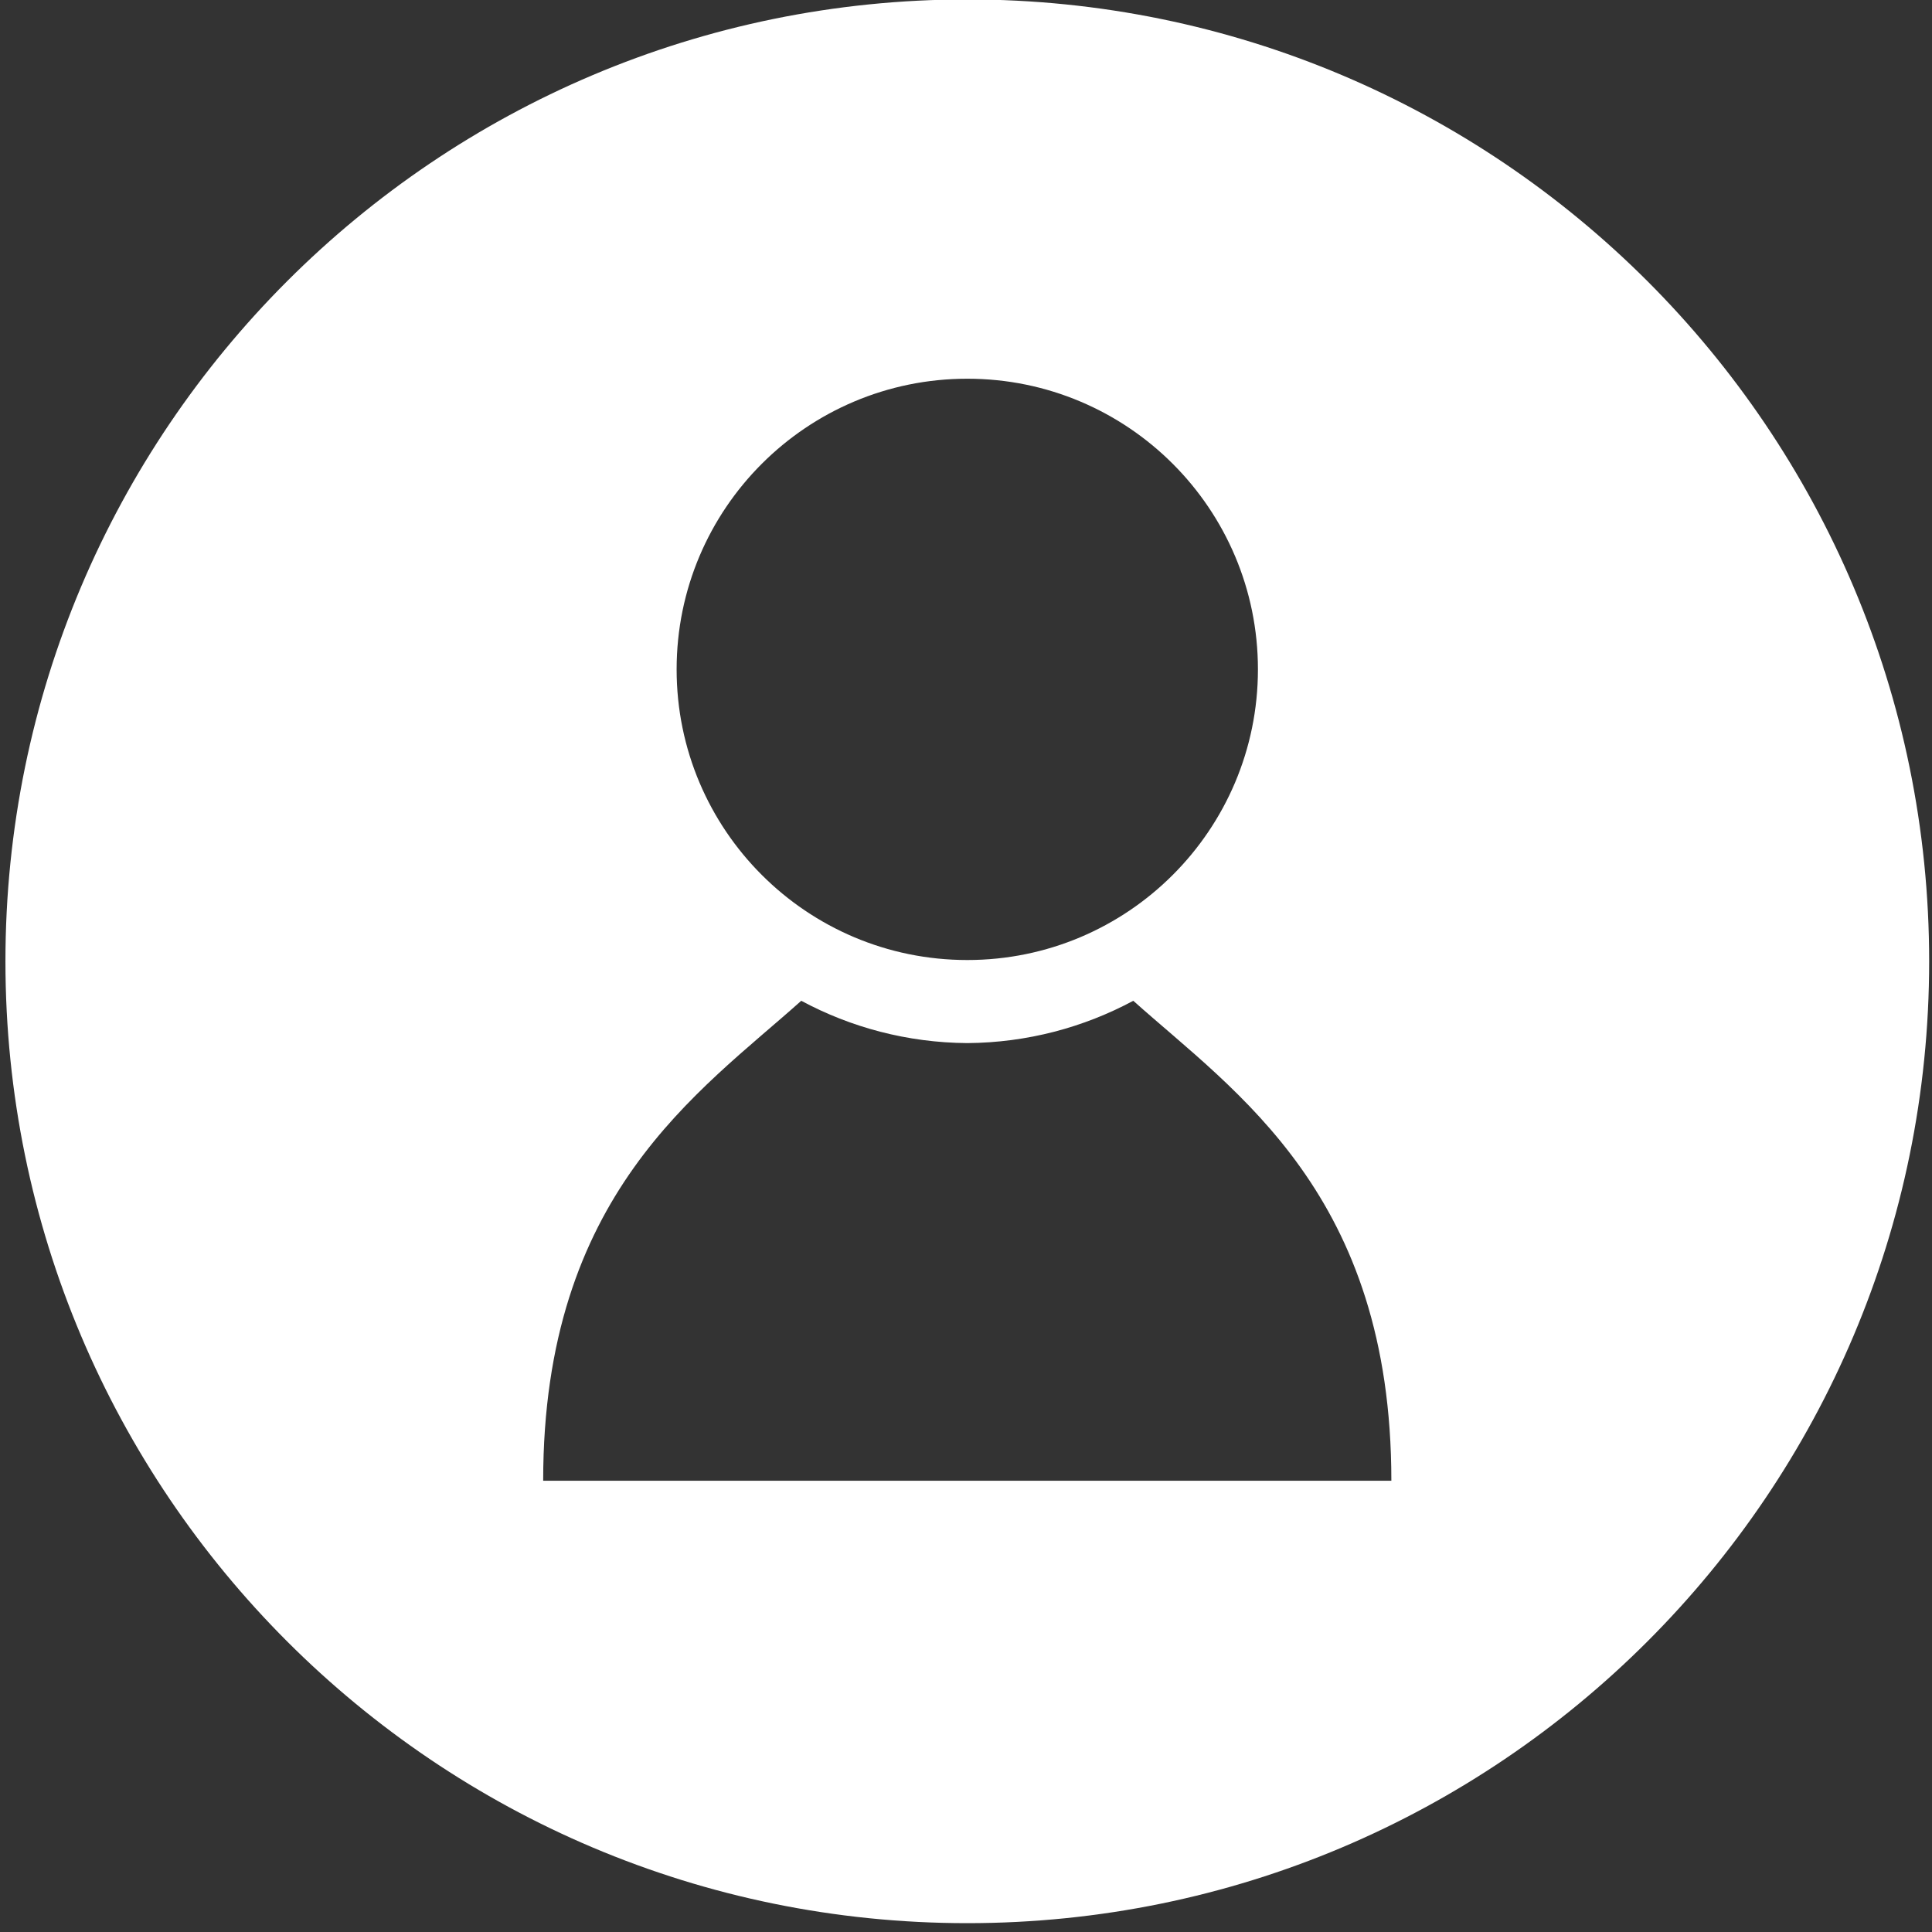 <?xml version="1.0" encoding="UTF-8"?><svg xmlns="http://www.w3.org/2000/svg" xmlns:xlink="http://www.w3.org/1999/xlink" contentScriptType="text/ecmascript" width="16" zoomAndPan="magnify" contentStyleType="text/css" viewBox="0 0 375 375" height="16" preserveAspectRatio="xMidYMid meet" version="1.0"><rect x="0" y="0" width="375" height="375" fill="#333333" stroke="none"/><defs><clipPath id="clip-0"><path d="M 1.164 0 L 374.664 0 L 374.664 373.5 L 1.164 373.5 Z M 1.164 0 " clip-rule="nonzero"/></clipPath></defs><g clip-path="url(#clip-0-1)"><path fill="rgb(100%, 100%, 100%)" d="M 187.75 -0.109 C 84.641 -0.109 1.055 83.477 1.055 186.59 C 1.055 289.699 84.641 373.285 187.75 373.285 C 290.863 373.285 374.449 289.699 374.449 186.59 C 374.449 83.477 290.863 -0.109 187.75 -0.109 Z M 187.75 73.508 C 218.902 73.508 244.164 98.766 244.164 129.926 C 244.164 161.078 218.906 186.34 187.75 186.34 C 156.59 186.34 131.332 161.082 131.332 129.926 C 131.332 98.766 156.59 73.508 187.75 73.508 Z M 188.285 287.406 L 105.43 287.406 C 105.43 231.805 135.68 212.016 155.523 194.25 C 165.133 199.414 176.098 202.379 187.75 202.465 C 199.395 202.379 210.359 199.414 219.969 194.25 C 239.812 212.016 270.062 231.809 270.062 287.406 Z M 188.285 287.406 " fill-opacity="1" fill-rule="nonzero"/></g></svg>